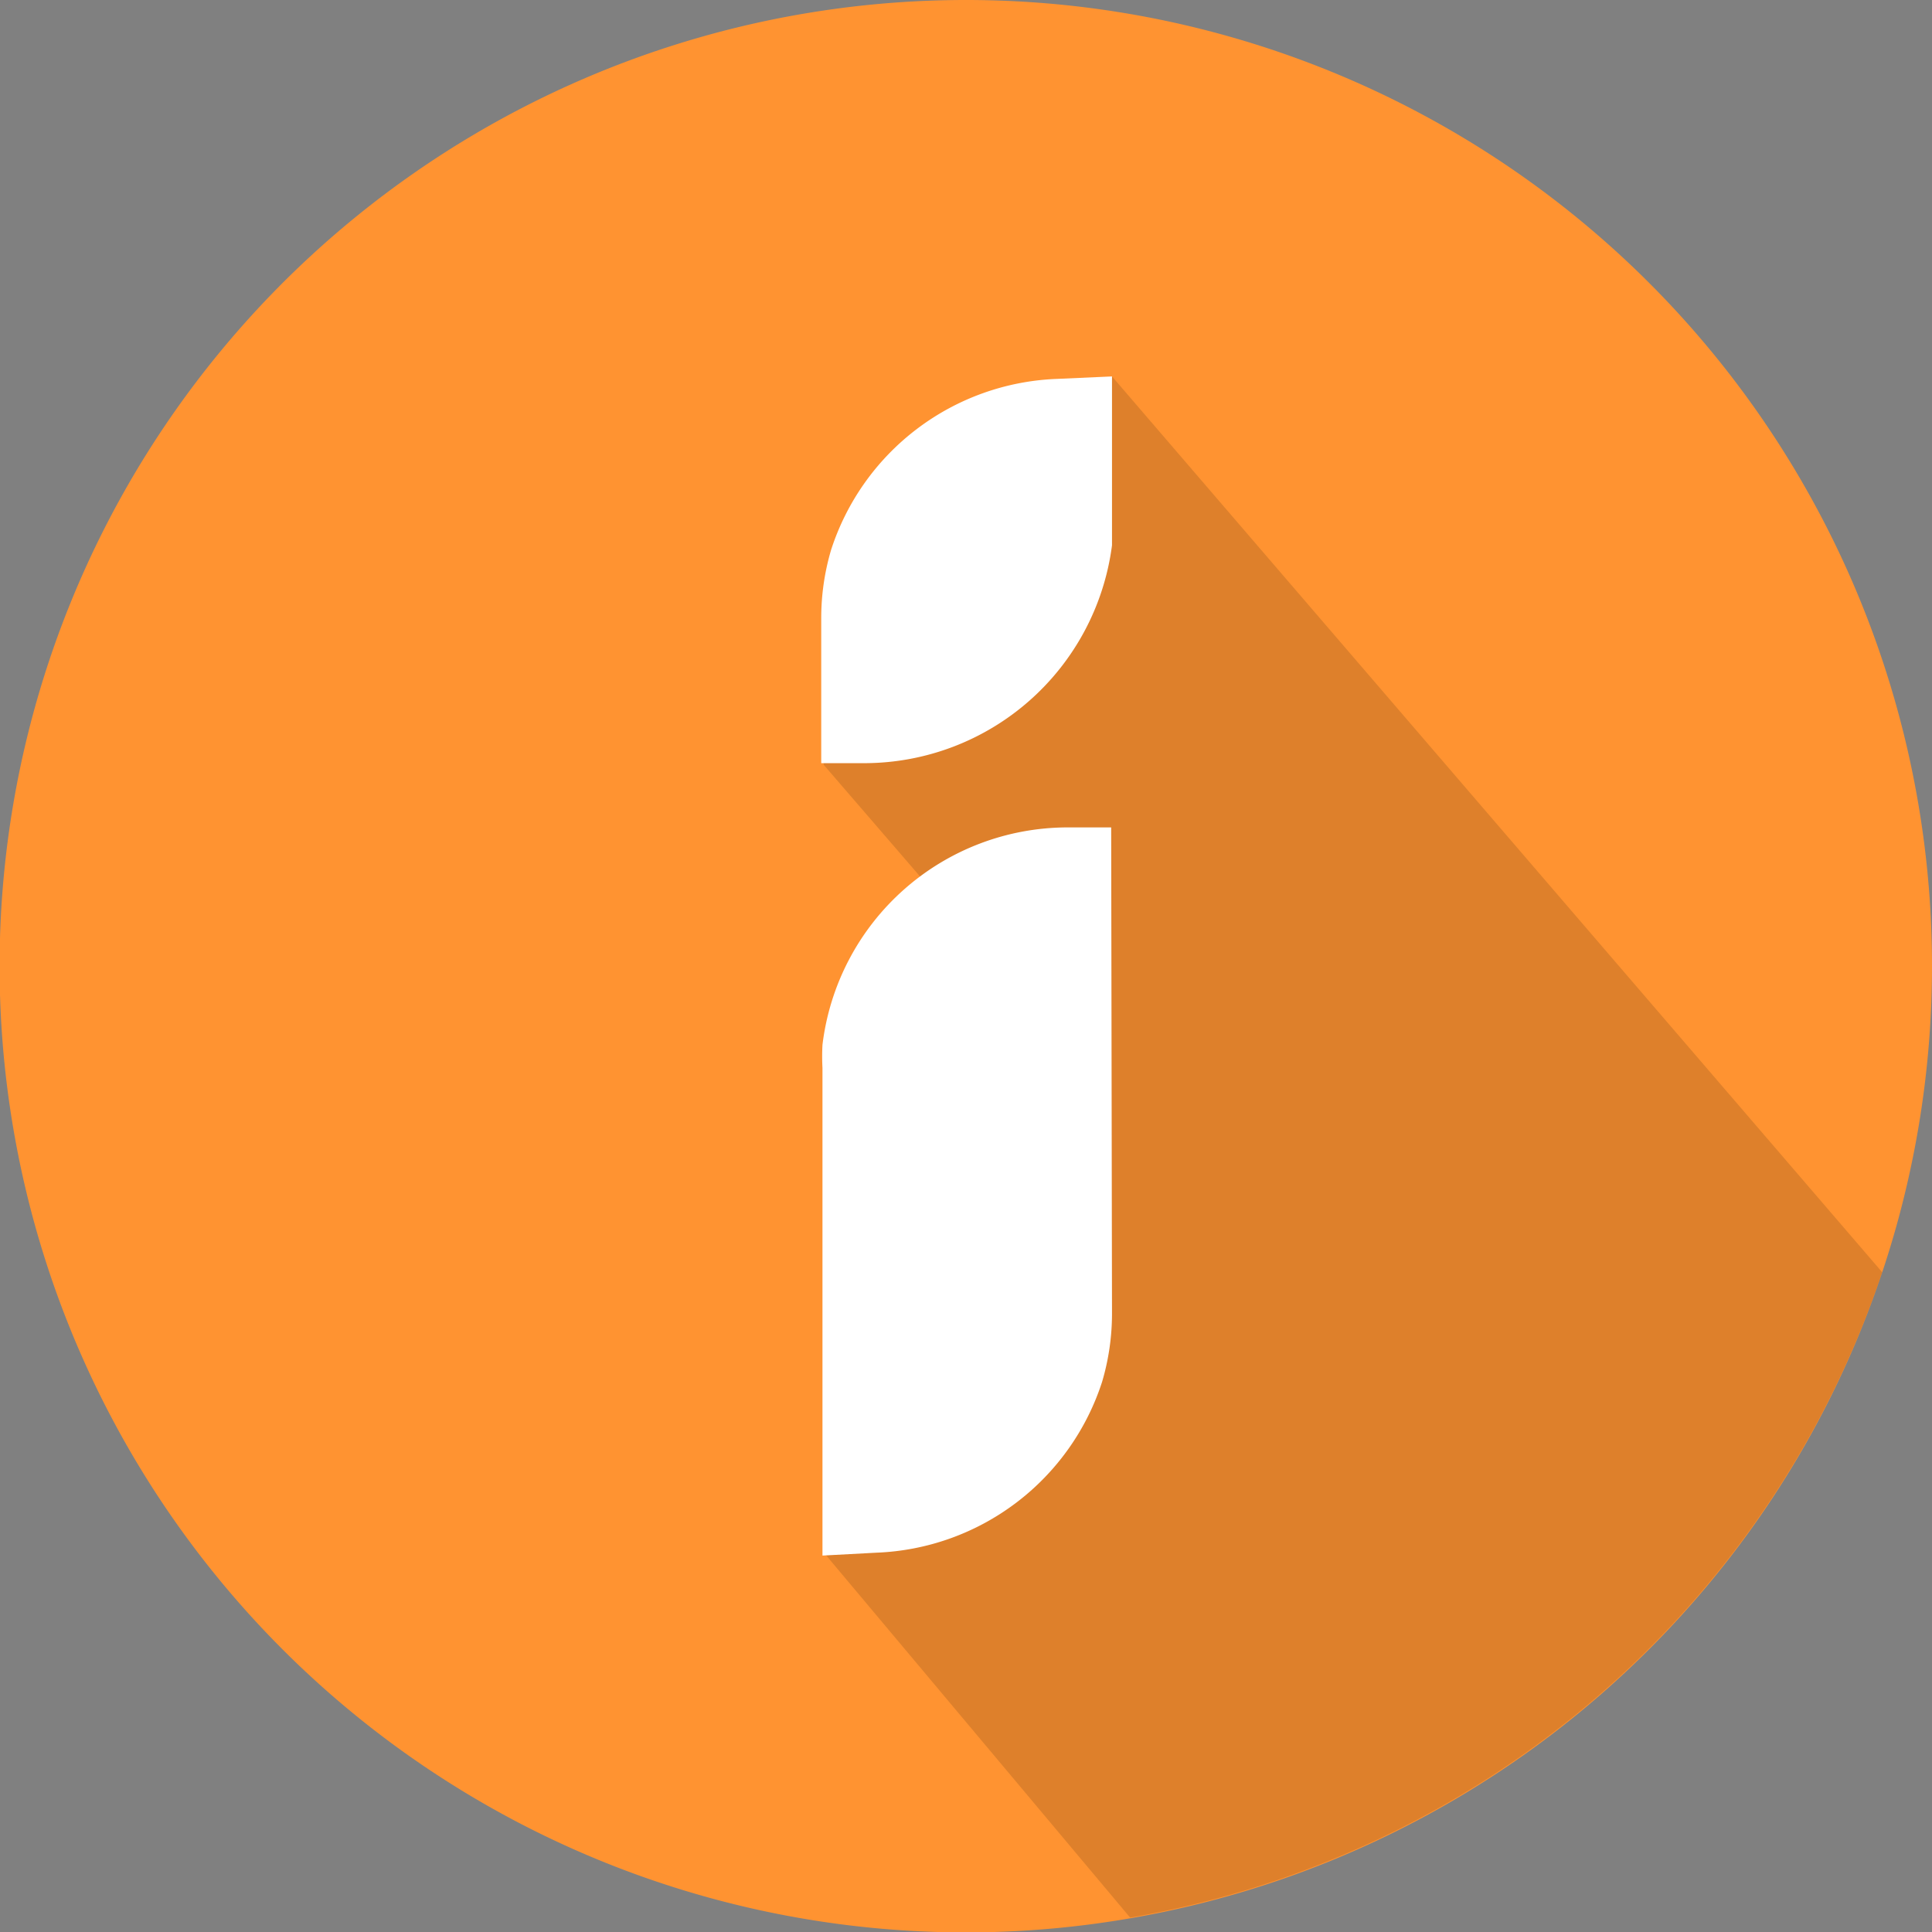 <?xml version="1.0" ?>
<svg xmlns="http://www.w3.org/2000/svg" viewBox="0 0 46.91 46.91">
	<rect x="0" y="0" width="46.91" height="46.91" fill="#808080" stroke="none"/>
	<defs>
		<style>.cls-1{isolation:isolate;}.cls-2{fill:#ff9331;}.cls-3{opacity:0.13;}.cls-4{mix-blend-mode:multiply;}.cls-5{fill:#fff;}</style>
	</defs>
	<g class="cls-1">
		<g id="Layer_2" data-name="Layer 2">
			<g id="Layer_1-2" data-name="Layer 1">
				<path class="cls-2" d="M23.45,0A23.46,23.46,0,1,0,46.91,23.45,23.45,23.45,0,0,0,23.45,0Z"/>
				<g class="cls-3">
					<path class="cls-4" d="M27.44,46.56A23.49,23.49,0,0,0,45.7,30.89L27,9.14l-7,6.43v3l3.71,4.3L20,26l0,10.35.69.81-.66.57Z"/>
				</g>
				<path class="cls-5" d="M27,31.9a5.83,5.83,0,0,1-.24,1.65,6,6,0,0,1-5.48,4.15l-1.31.07V25.93a5.33,5.33,0,0,1,0-.56,6,6,0,0,1,5.95-5.28l1.06,0Zm0-19.22c0,.19,0,.37,0,.56A6.07,6.07,0,0,1,21,18.53l-1.06,0V15a5.83,5.83,0,0,1,.24-1.65,6,6,0,0,1,5.48-4.15L27,9.14Z"/>
			</g>
		</g>
	</g>
</svg>